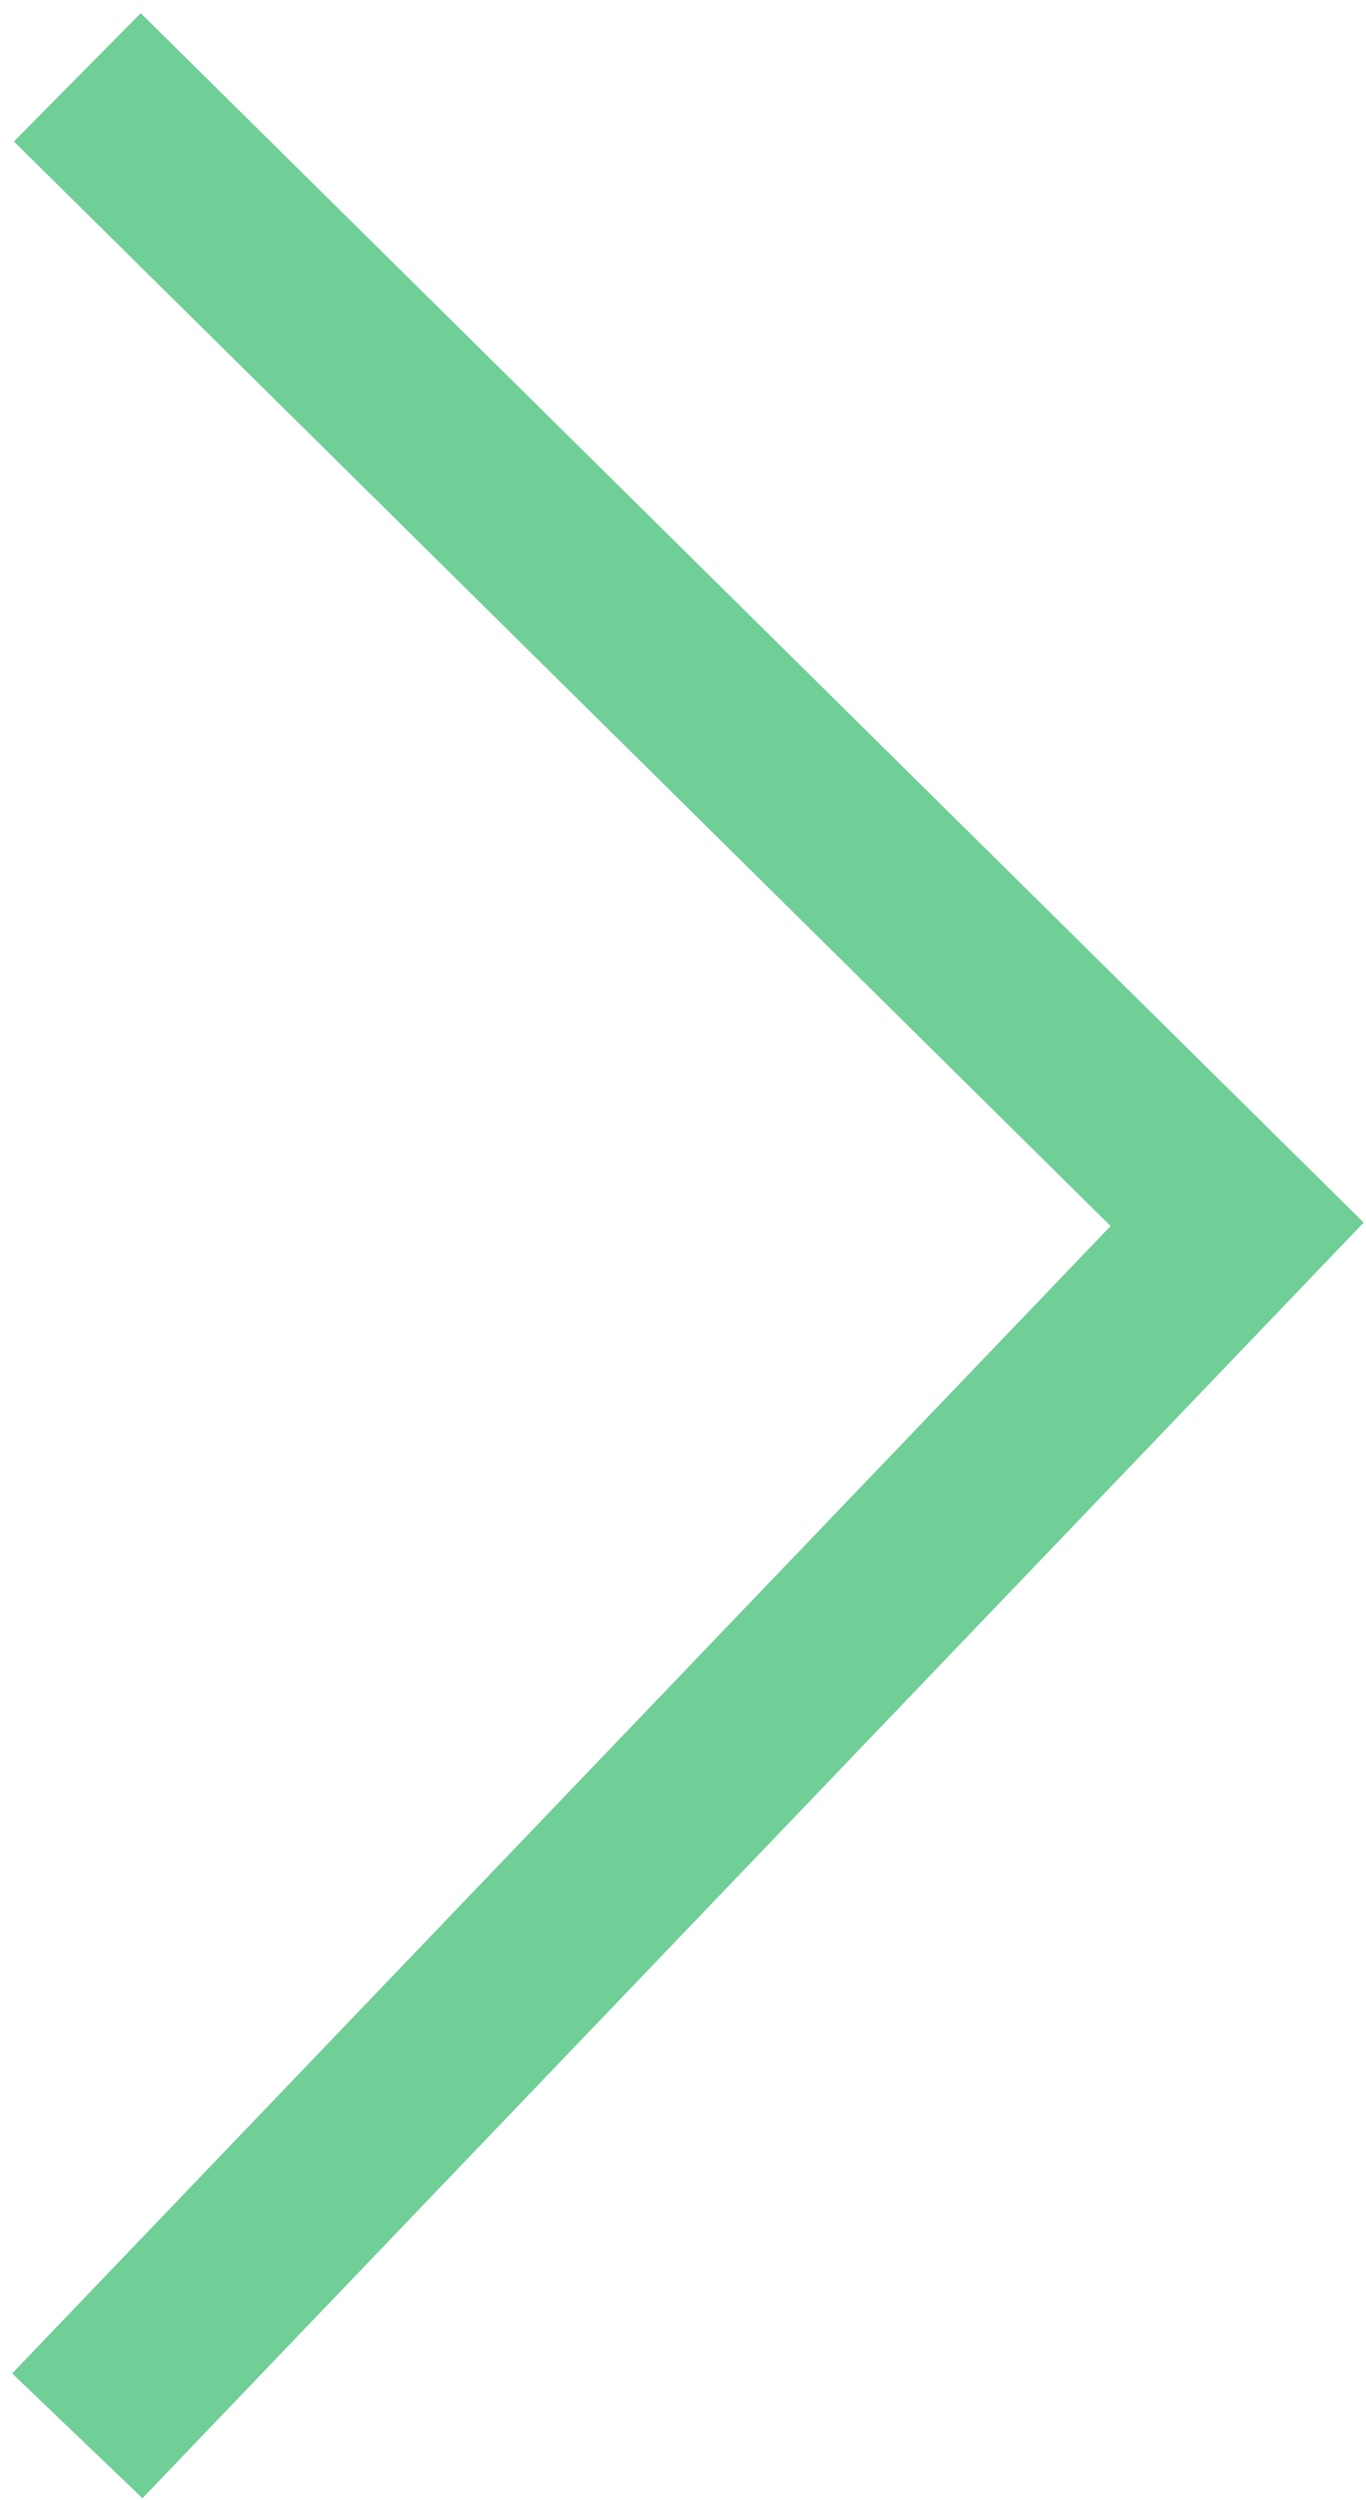 <svg width="53" height="97" viewBox="0 0 53 97" version="1.1" xmlns="http://www.w3.org/2000/svg" xmlns:xlink="http://www.w3.org/1999/xlink" xmlns:figma="http://www.figma.com/figma/ns">
<title>cli_caret</title>
<desc>Created using Figma</desc>
<g id="Canvas" transform="translate(-178 1168)" figma:type="canvas">
<g id="cli_caret" figma:type="vector">
<use xlink:href="#path0_stroke" transform="translate(181 -1165)" fill="#6FCF97"/>
</g>
</g>
<defs>
<path id="path0_stroke" d="M 45 44.498L 47.528 46.919L 49.91 44.431L 47.461 42.009L 45 44.498ZM -2.461 2.489L 42.539 46.987L 47.461 42.009L 2.461 -2.489L -2.461 2.489ZM 42.472 42.078L -2.528 89.079L 2.528 93.921L 47.528 46.919L 42.472 42.078Z"/>
</defs>
</svg>
